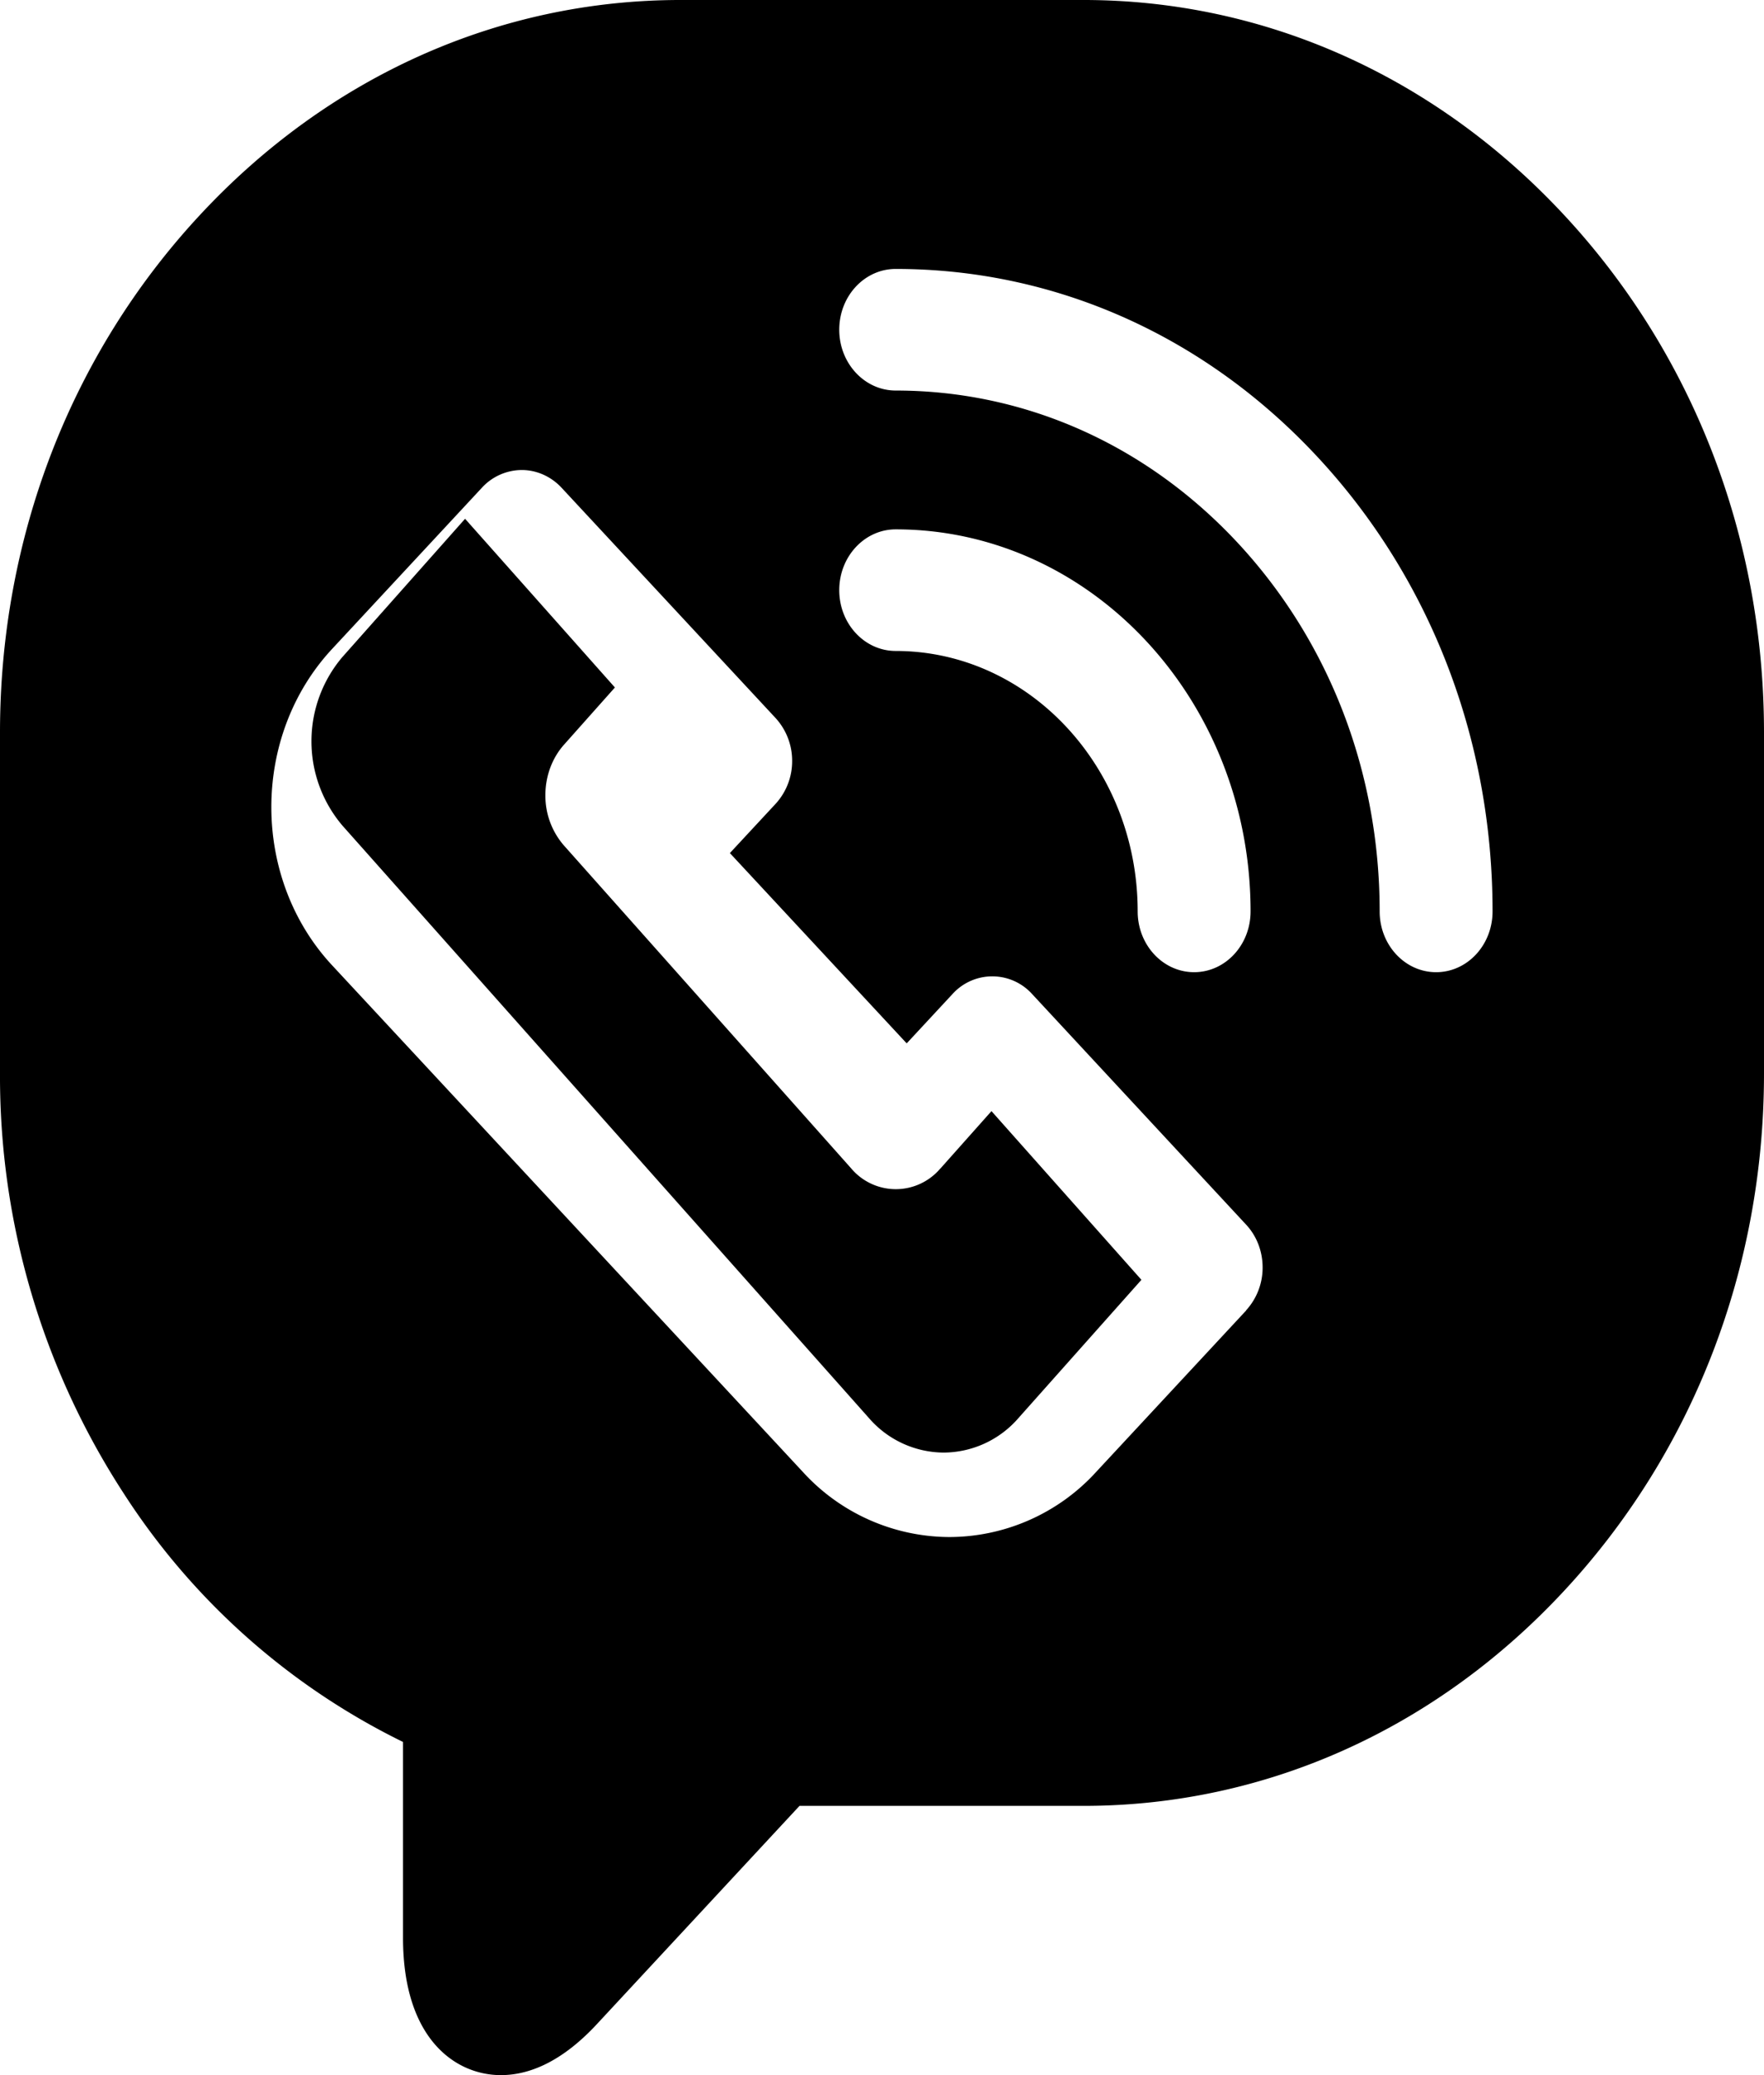 <svg width="17" height="20" fill="none" xmlns="http://www.w3.org/2000/svg"><path d="M9.063 11.261a.562.562 0 01-.86 0L5.434 8.148a.731.731 0 01-.178-.485c0-.181.064-.355.178-.484l.492-.553L4.482 5 3.3 6.332a1.255 1.255 0 000 1.625l5.073 5.709a.96.96 0 00.722.334.96.96 0 00.722-.335L11 12.335l-1.445-1.626-.492.553z" fill="#000"/><path d="M17 7.059c0-1.878-.684-3.65-1.926-4.986C13.832.736 12.187 0 10.443 0H6.557c-1.745 0-3.39.736-4.631 2.073C.684 3.41 0 5.18 0 7.059v3.288a7.37 7.37 0 001.192 4.046 6.715 6.715 0 002.692 2.396v1.888c0 .977.508 1.323.943 1.323.31 0 .622-.165.924-.49l1.954-2.105h2.738c1.745 0 3.39-.736 4.631-2.073C16.316 13.995 17 12.225 17 10.346V7.06zm-4.991 5.572l-1.443 1.553a1.92 1.92 0 01-1.416.63 1.92 1.92 0 01-1.415-.63L3.2 9.303c-.78-.84-.78-2.208 0-3.048l1.443-1.553a.525.525 0 01.385-.172c.144 0 .283.062.385.172L7.474 6.92a.61.61 0 01.16.414.609.609 0 01-.16.414l-.44.474 1.704 1.834.44-.474a.517.517 0 01.77 0l2.06 2.22c.103.11.16.258.16.414a.61.61 0 01-.16.414zM8.088 5.688c0-.323.243-.586.544-.586 1.886 0 3.42 1.652 3.42 3.682 0 .324-.243.586-.544.586-.3 0-.544-.262-.544-.586 0-1.384-1.046-2.51-2.332-2.51-.3 0-.544-.262-.544-.586zM13.84 9.37c-.3 0-.544-.262-.544-.586 0-1.34-.485-2.601-1.366-3.55-.881-.948-2.052-1.47-3.298-1.47-.3 0-.544-.263-.544-.586 0-.324.243-.586.544-.586 1.536 0 2.981.644 4.067 1.814 1.087 1.17 1.685 2.724 1.685 4.378 0 .324-.243.586-.544.586z" fill="#000"/></svg>
